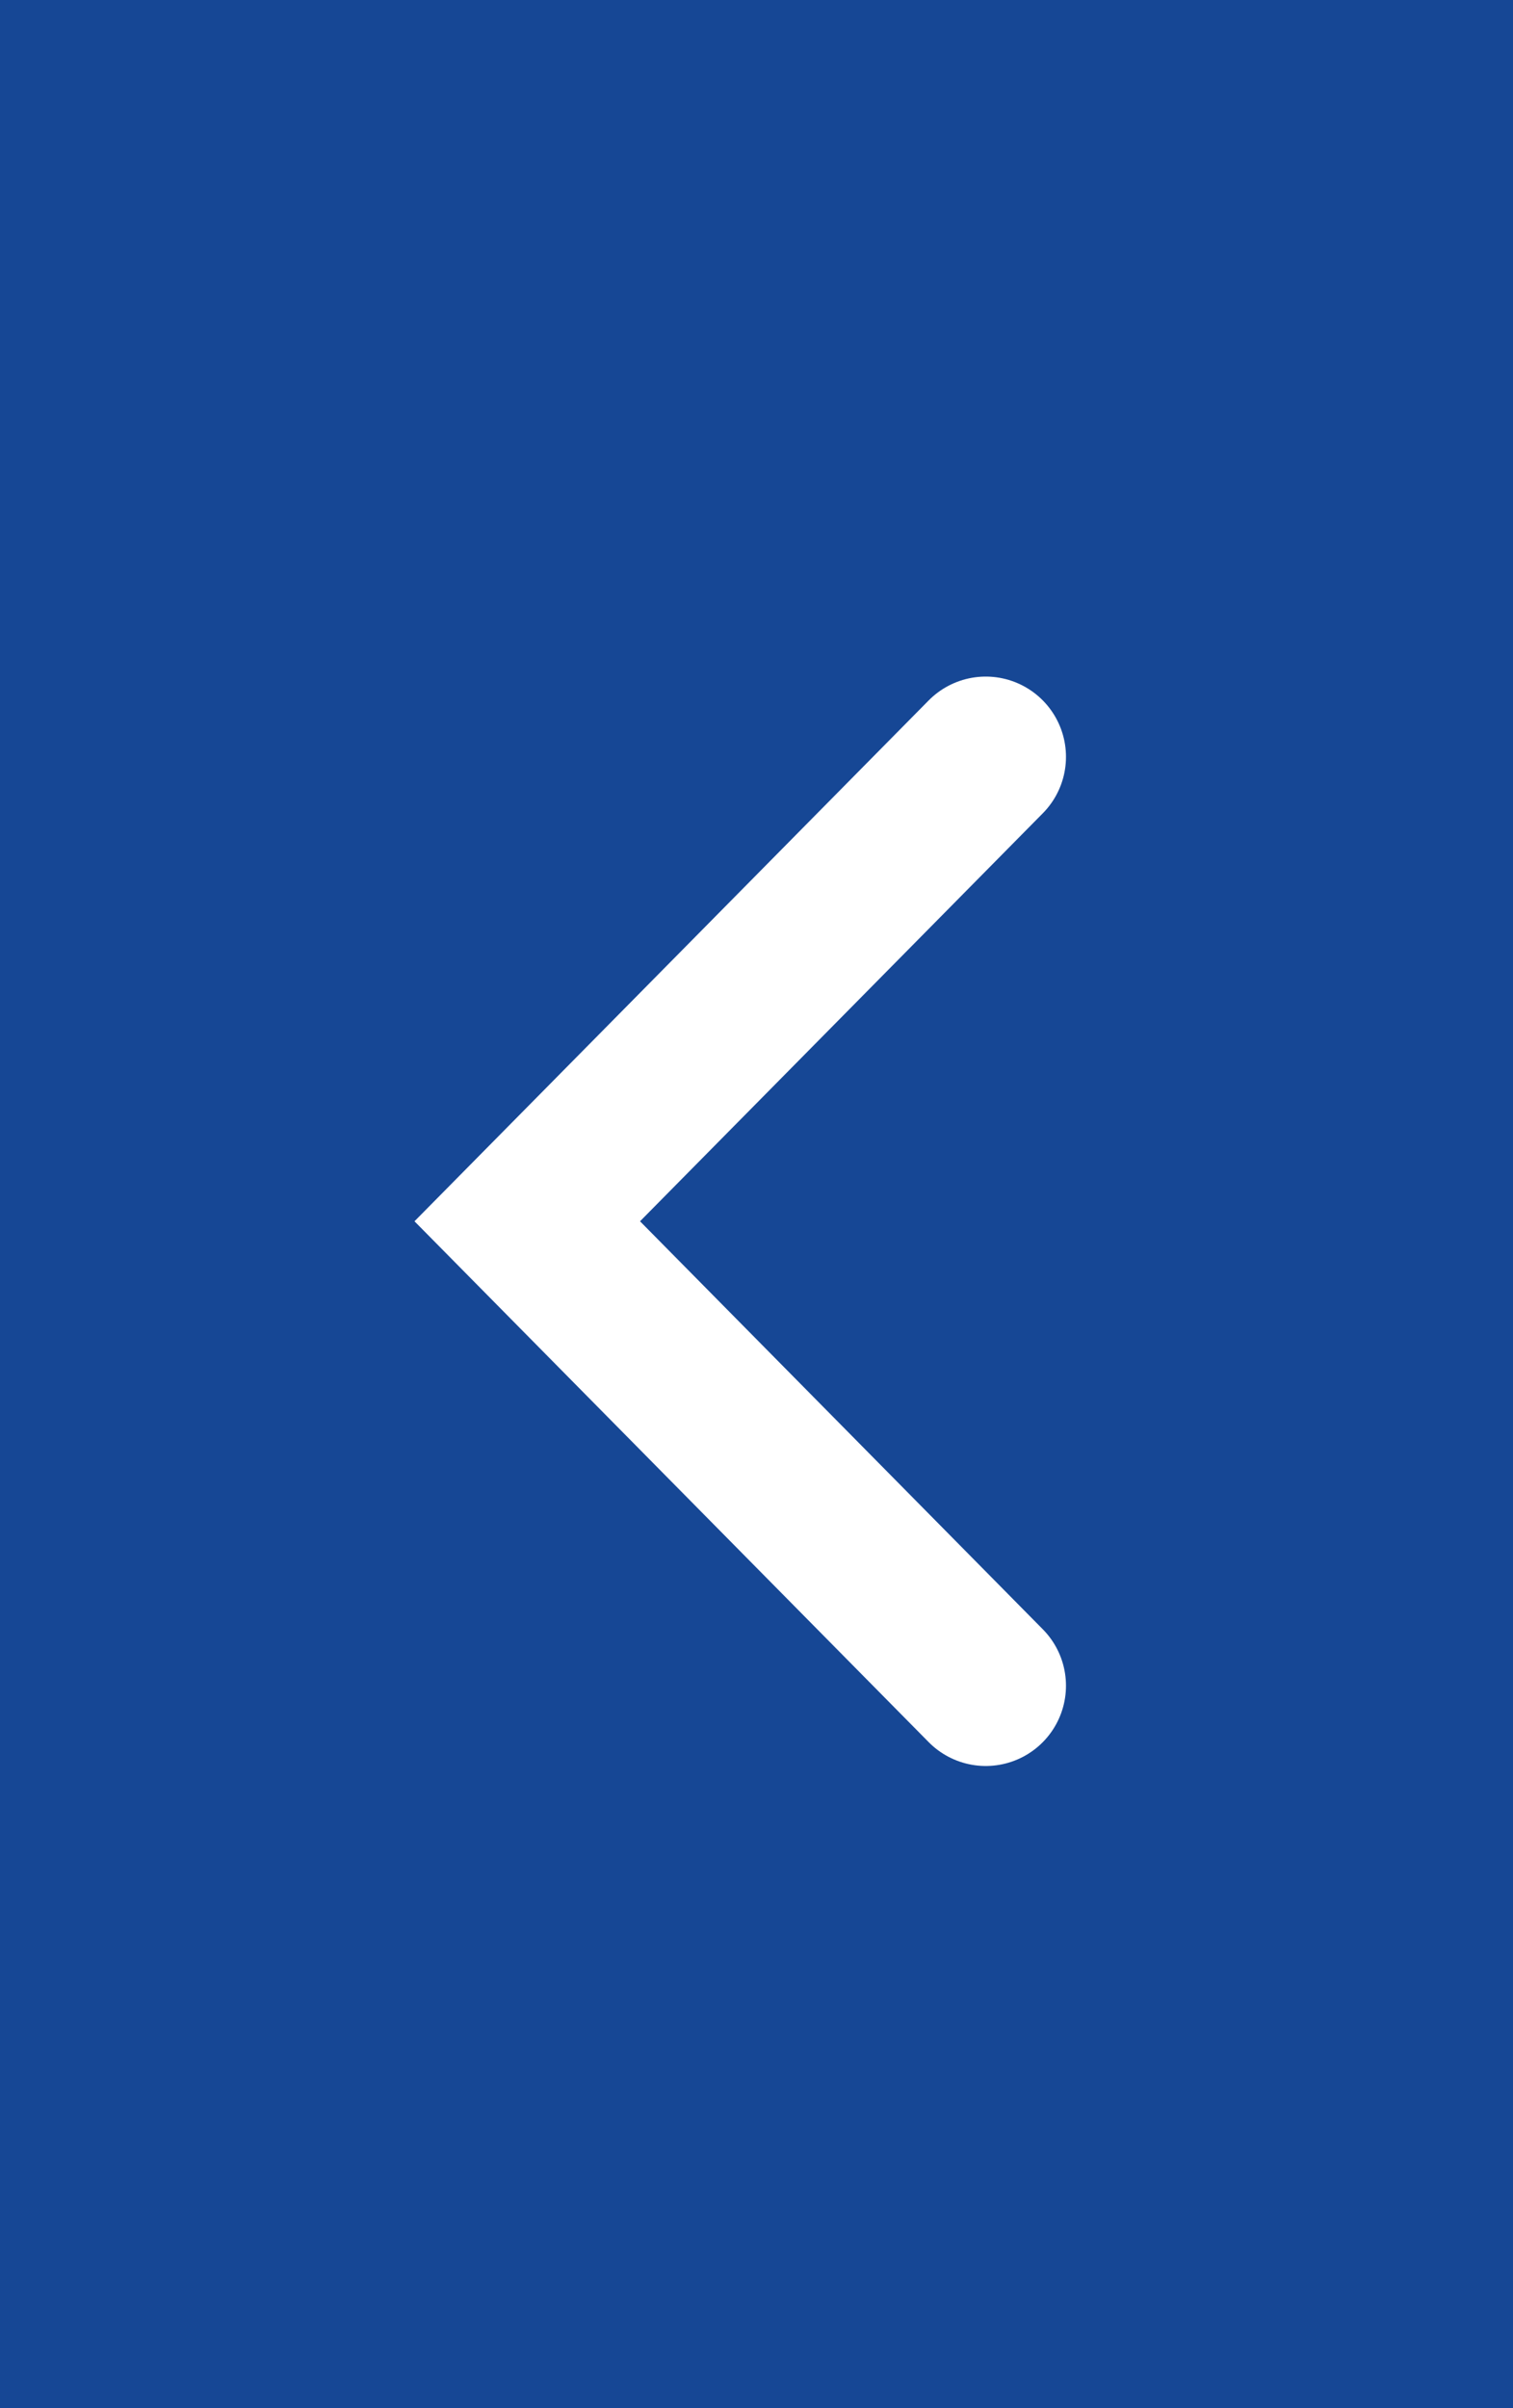 <svg width="66" height="105" viewBox="0 0 66 105" fill="none" xmlns="http://www.w3.org/2000/svg">
<rect width="66" height="105" fill="#164795"/>
<path d="M43 33L23 53.25L43 73.5" stroke="white" stroke-width="7" stroke-linecap="round"/>
</svg>
